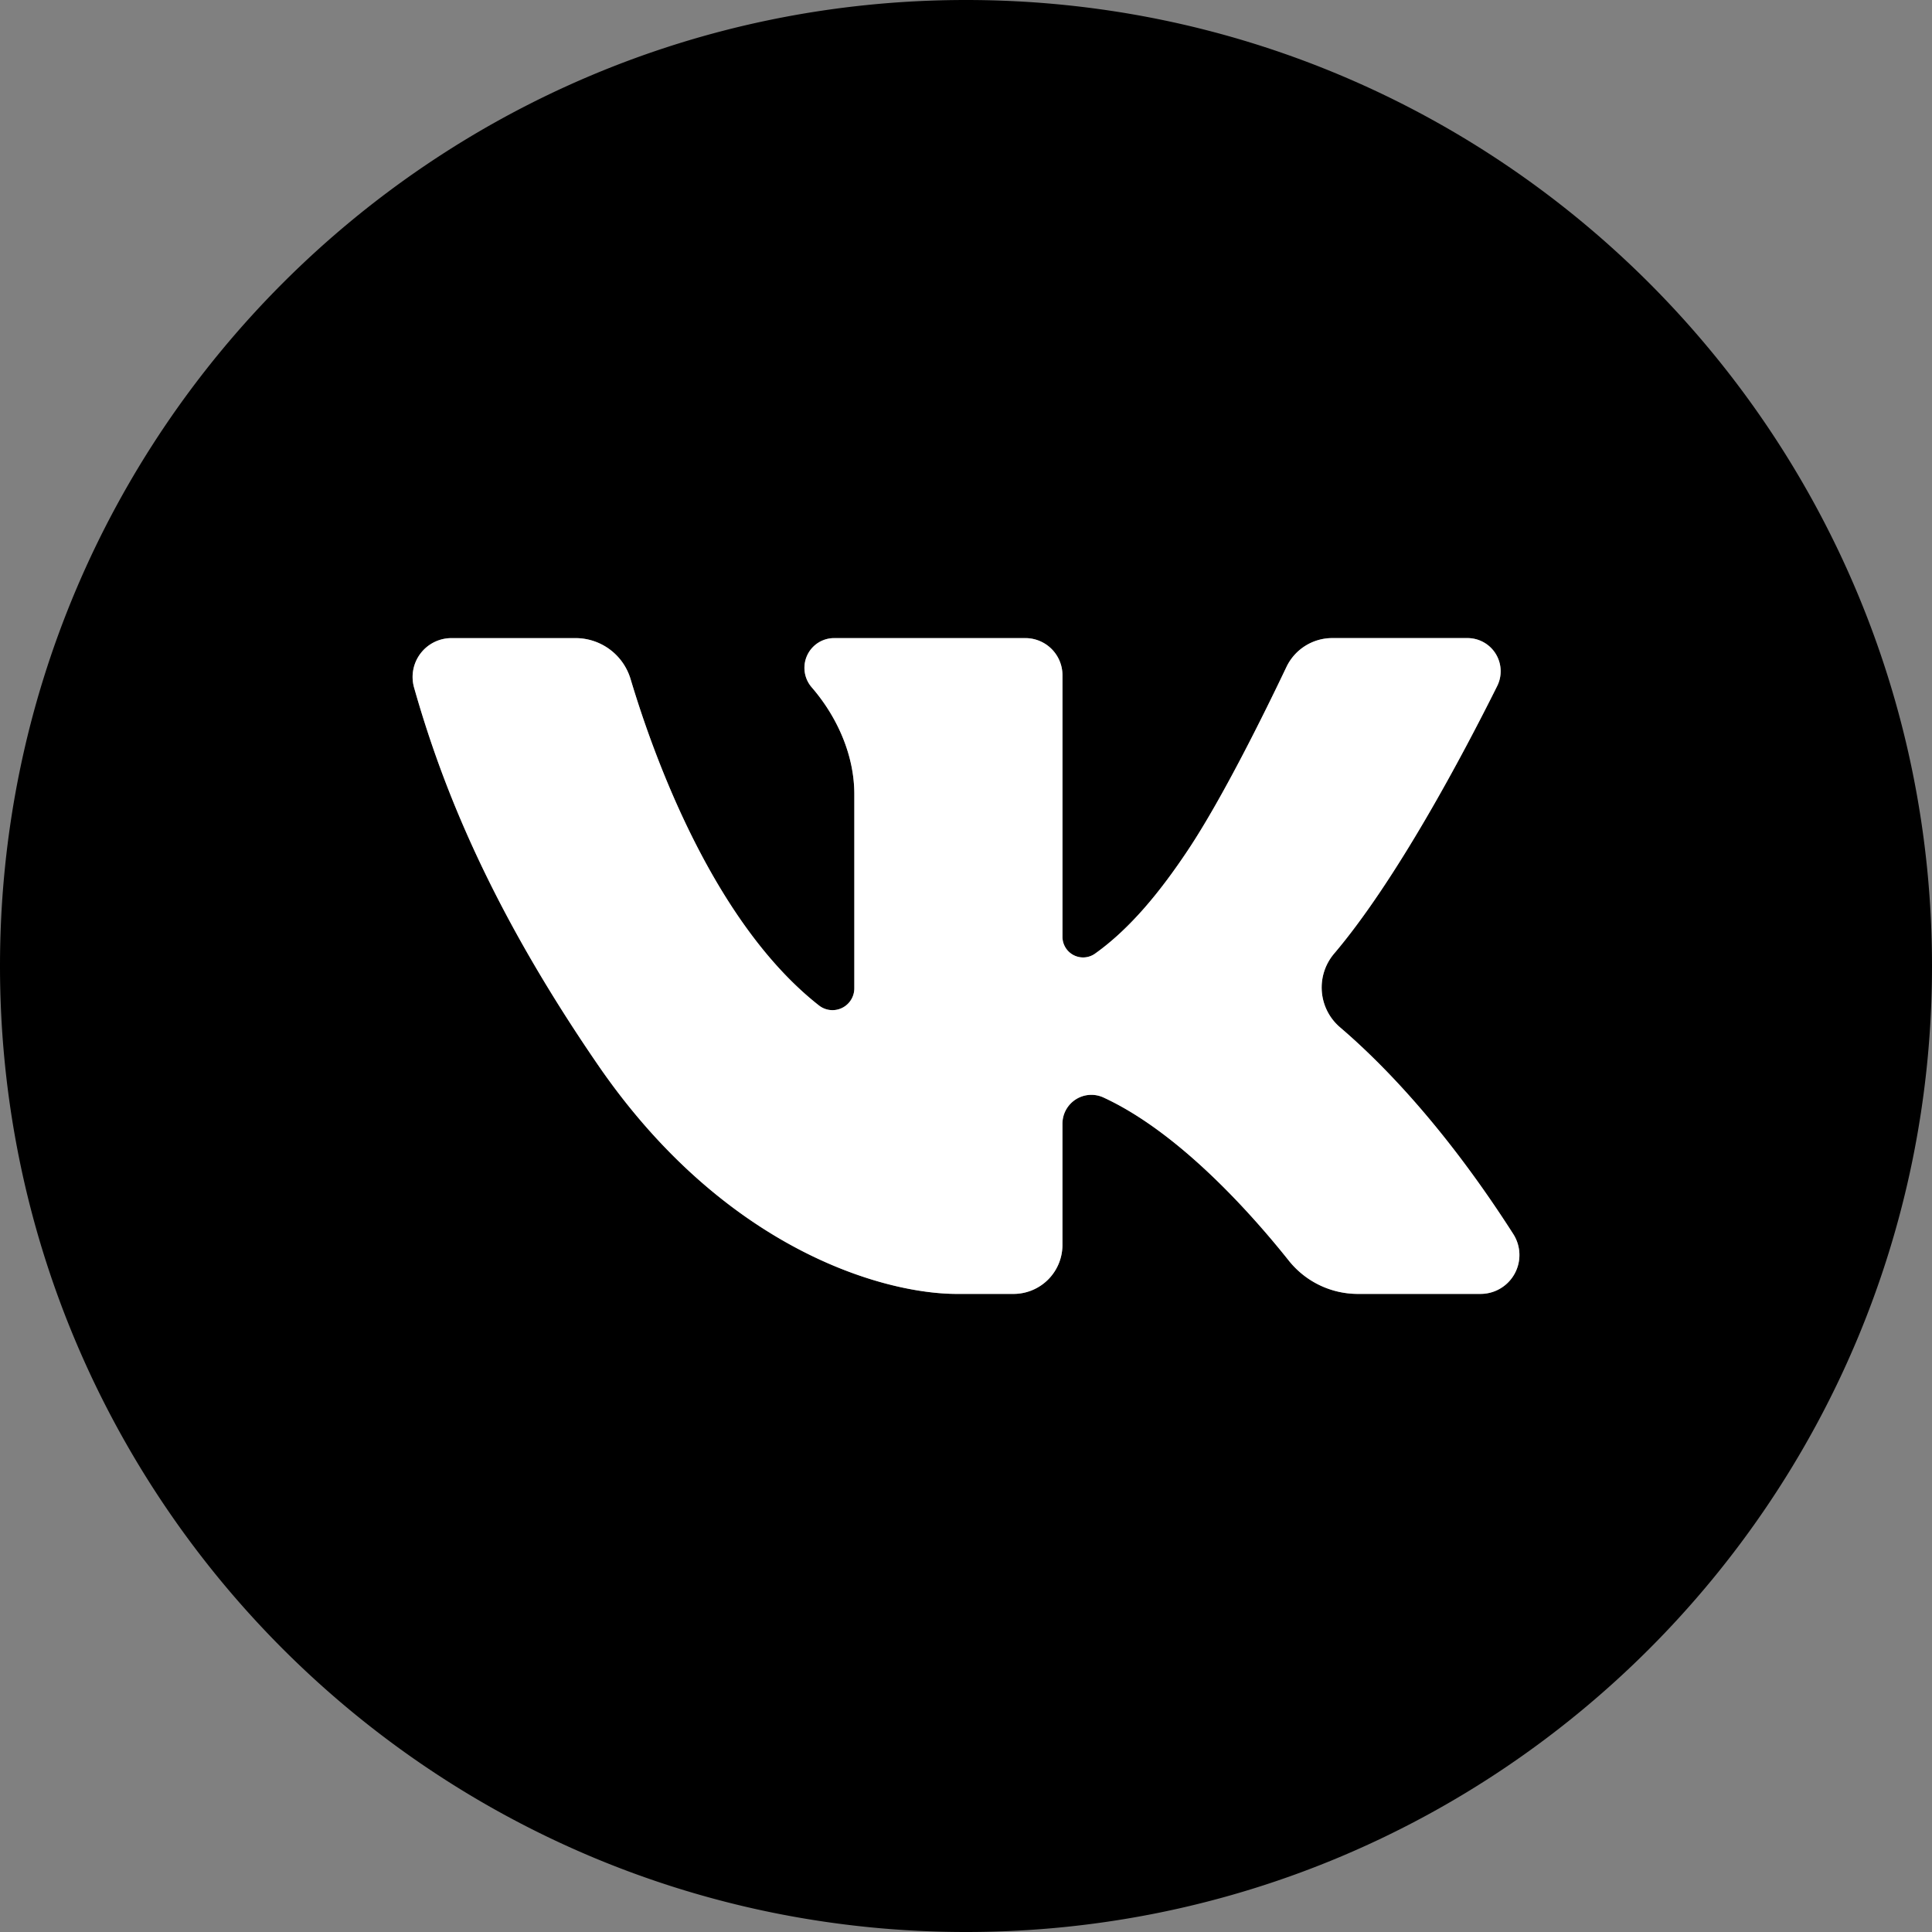<?xml version="1.0" encoding="UTF-8" standalone="no"?>
<svg
   data-name="Layer 1"
   id="Layer_1"
   viewBox="0 0 512 512"
   version="1.1"
   sodipodi:docname="vk.svg"
   inkscape:version="1.3.2 (091e20ef0f, 2023-11-25, custom)"
   xmlns:inkscape="http://www.inkscape.org/namespaces/inkscape"
   xmlns:sodipodi="http://sodipodi.sourceforge.net/DTD/sodipodi-0.dtd"
   xmlns="http://www.w3.org/2000/svg"
   xmlns:svg="http://www.w3.org/2000/svg">
  <rect x="0" y="0" width="512" height="512" fill="#808080" stroke="none"/>
  <defs
     id="defs1" />
  <sodipodi:namedview
     id="namedview1"
     pagecolor="#ffffff"
     bordercolor="#cccccc"
     borderopacity="1"
     inkscape:showpageshadow="0"
     inkscape:pageopacity="1"
     inkscape:pagecheckerboard="0"
     inkscape:deskcolor="#d1d1d1"
     inkscape:zoom="1.3789062"
     inkscape:cx="255.63739"
     inkscape:cy="256"
     inkscape:window-width="1916"
     inkscape:window-height="1047"
     inkscape:window-x="0"
     inkscape:window-y="0"
     inkscape:window-maximized="1"
     inkscape:current-layer="Layer_1" />
  <title
     id="title1" />
  <path
     d="M 256,0 C 114.615,0 0,114.615 0,256 0,397.385 114.615,512 256,512 397.385,512 512,397.385 512,256 512,114.615 397.385,0 256,0 Z m 97.061,169.1 h 35.84 a 8.788,8.788 0 0 1 7.873,12.701 c -9.044,18.14 -26.66,51.417 -43.236,70.941 a 13.877,13.877 0 0 0 1.623,19.539 c 10.805,9.232 27.673,26.302 45.859,54.73 a 10.305,10.305 0 0 1 -8.656,15.889 h -32.484 a 23.41,23.41 0 0 1 -18.318,-8.801 c -9.742,-12.231 -28.935,-33.917 -49.086,-43.232 a 7.666,7.666 0 0 0 -10.916,6.928 v 32.129 a 12.974,12.974 0 0 1 -12.973,12.977 h -15.021 c -19.534,0 -61.6,-11.891 -95.119,-60.719 -28.56,-41.6 -41.291,-73.84 -48.715,-99.98 a 10.3,10.3 0 0 1 9.922,-13.094 h 32.861 a 15.226,15.226 0 0 1 14.6,10.861 c 6.111,20.439 21.94,64.53 49.918,86.486 a 5.788,5.788 0 0 0 9.371,-4.541 v -51.465 c 0,-10.171 -4.409,-20.348 -11.289,-28.301 a 7.878,7.878 0 0 1 5.947,-13.045 h 50.666 a 9.838,9.838 0 0 1 9.838,9.836 v 69.326 a 5.468,5.468 0 0 0 8.635,4.455 c 9.3,-6.62 17.266,-16.4 24.592,-27.393 9.22,-13.828 20.471,-36.686 26.115,-48.549 a 13.457,13.457 0 0 1 12.154,-7.68 z"
     style="opacity:1"
     id="path3" />
  <path
     d="m 353.061,169.1 a 13.457,13.457 0 0 0 -12.154,7.68 c -5.644,11.863 -16.895,34.721 -26.115,48.549 -7.326,10.993 -15.292,20.773 -24.592,27.393 a 5.468,5.468 0 0 1 -8.635,-4.455 v -69.326 a 9.838,9.838 0 0 0 -9.838,-9.836 h -50.666 a 7.878,7.878 0 0 0 -5.947,13.045 c 6.88,7.953 11.289,18.13 11.289,28.301 v 51.465 a 5.788,5.788 0 0 1 -9.371,4.541 C 189.053,244.499 173.224,200.408 167.113,179.969 a 15.226,15.226 0 0 0 -14.6,-10.861 h -32.861 a 10.3,10.3 0 0 0 -9.922,13.094 c 7.424,26.14 20.155,58.381 48.715,99.98 33.519,48.828 75.585,60.719 95.119,60.719 h 15.021 a 12.974,12.974 0 0 0 12.973,-12.977 v -32.129 a 7.666,7.666 0 0 1 10.916,-6.928 c 20.151,9.315 39.344,31.001 49.086,43.232 a 23.41,23.41 0 0 0 18.318,8.801 h 32.484 a 10.305,10.305 0 0 0 8.656,-15.889 c -18.186,-28.429 -35.054,-45.498 -45.859,-54.73 a 13.877,13.877 0 0 1 -1.623,-19.539 c 16.576,-19.524 34.192,-52.801 43.236,-70.941 a 8.788,8.788 0 0 0 -7.873,-12.701 z"
     style="opacity:1;fill:#ffffff"
     id="path2" />
</svg>
